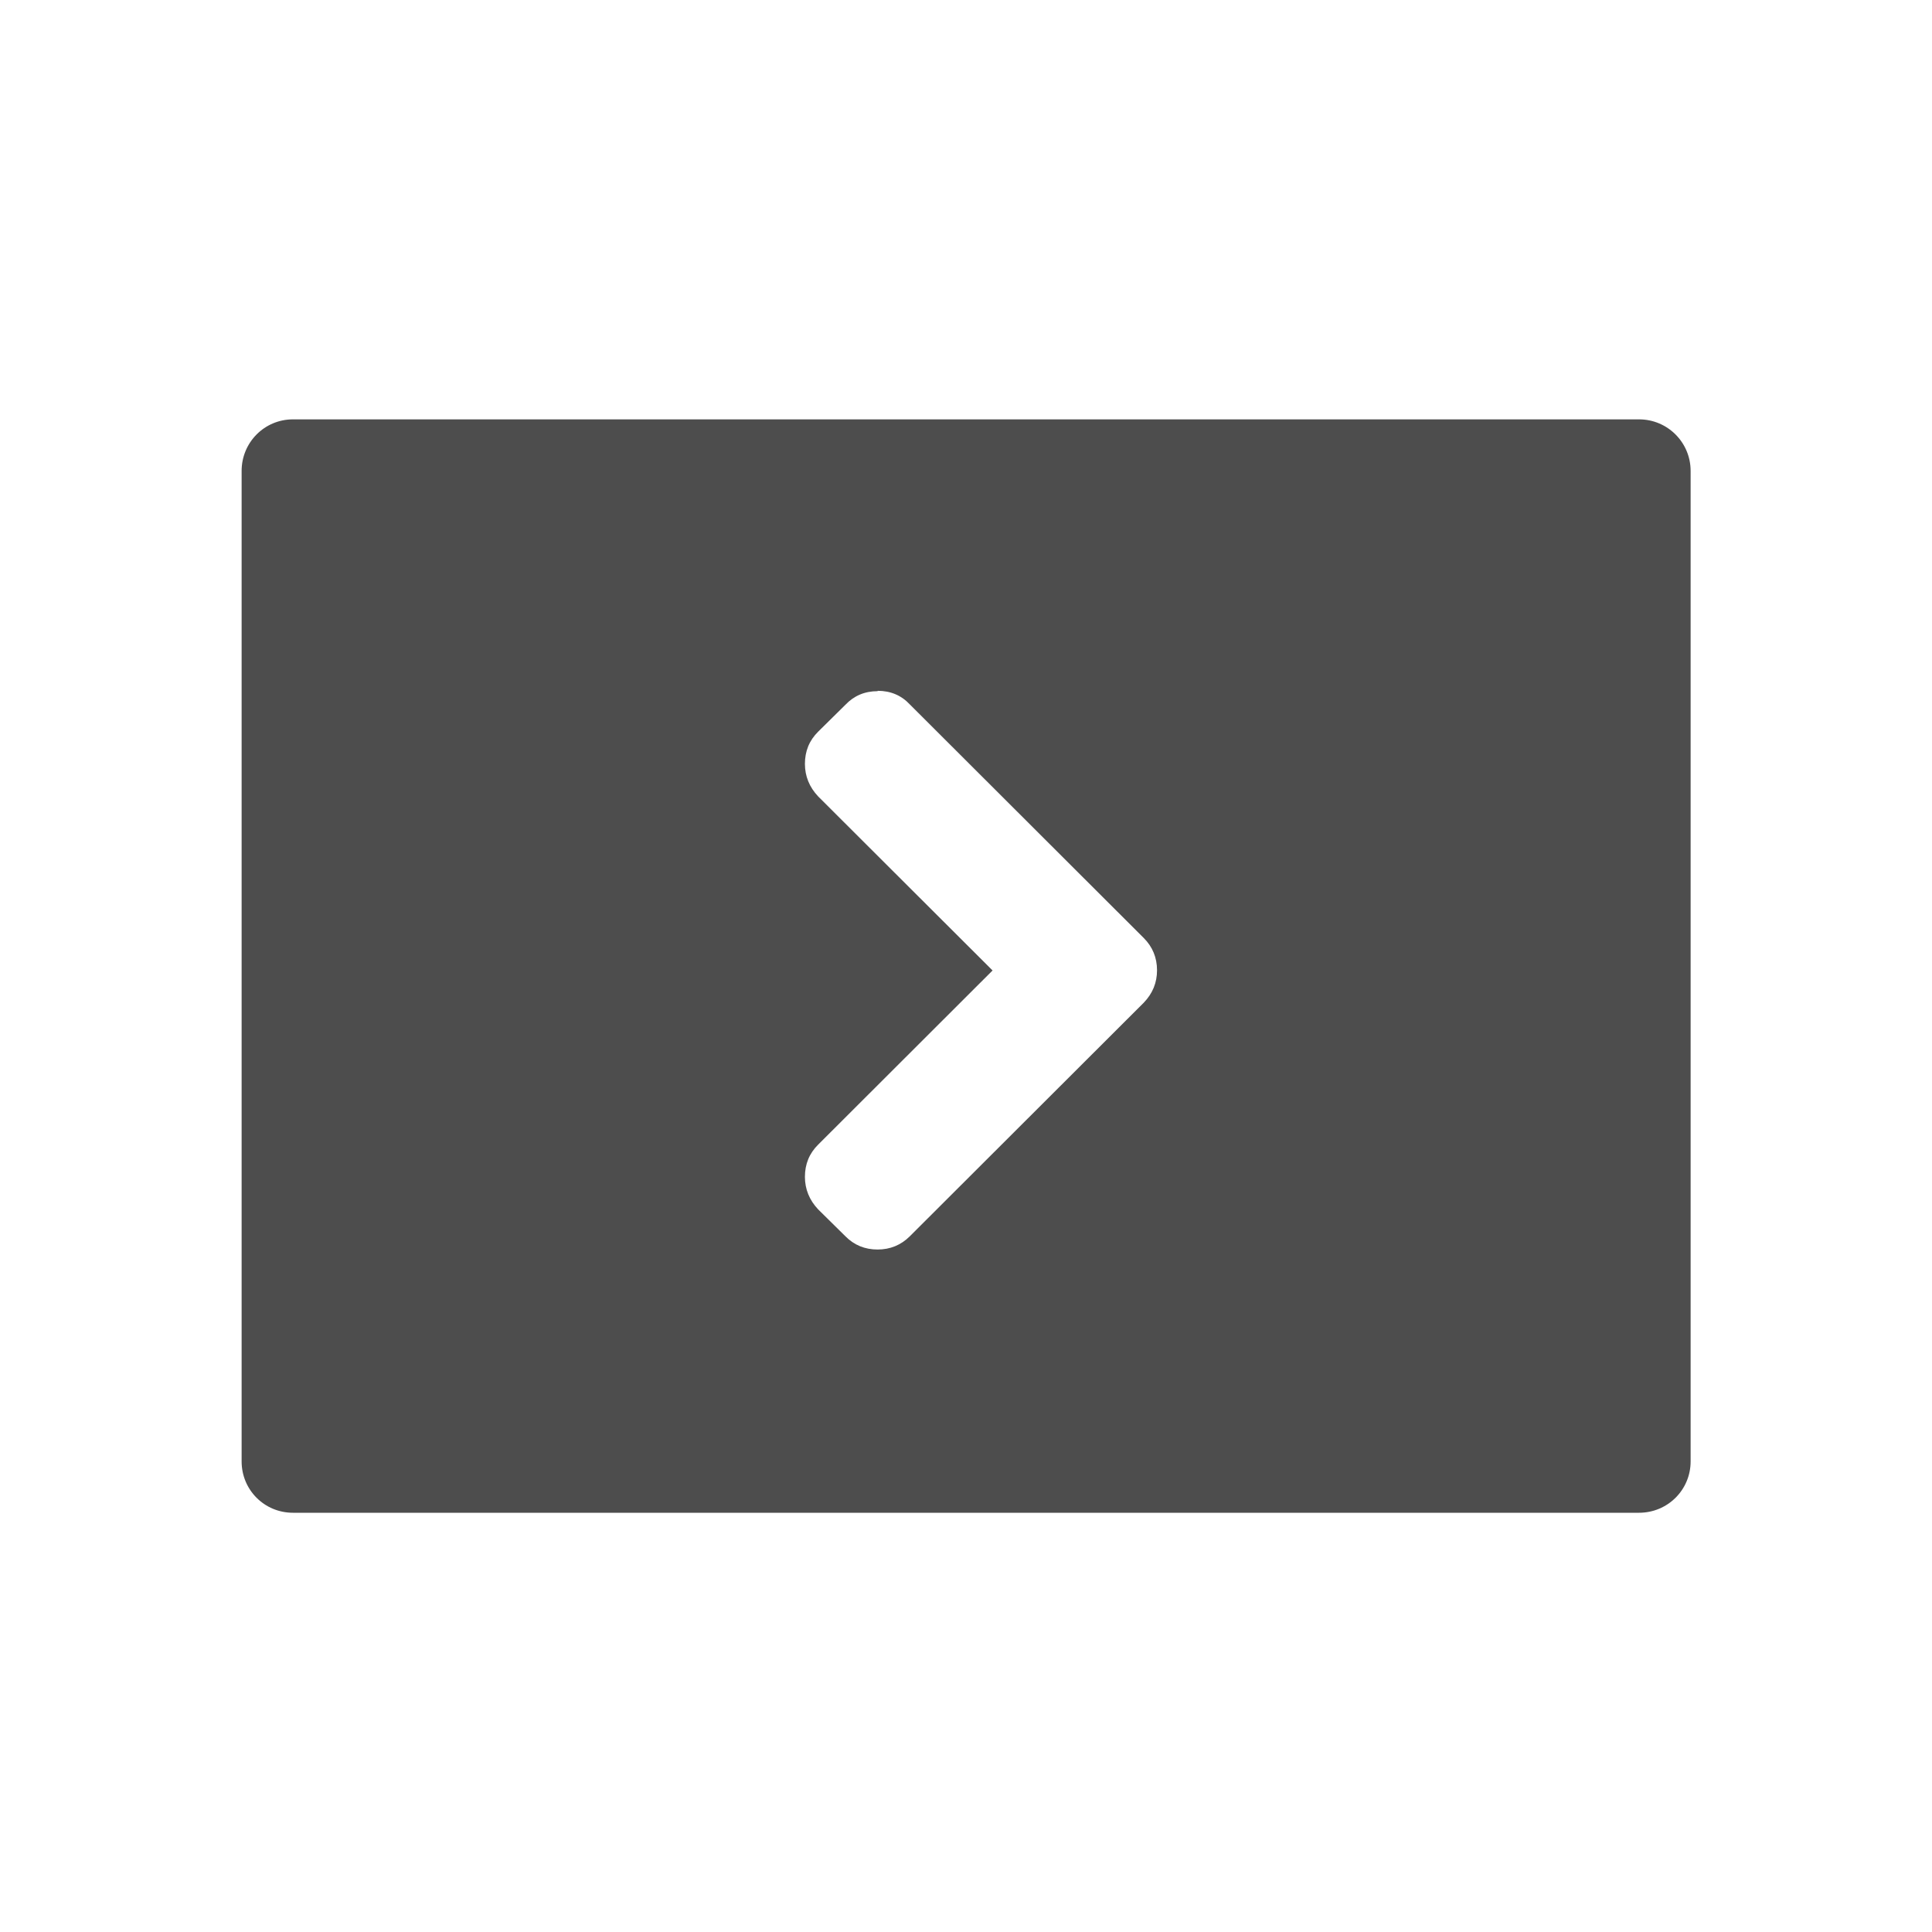 <svg enable-background="new" height="16" width="16" xmlns="http://www.w3.org/2000/svg" xmlns:xlink="http://www.w3.org/1999/xlink"><filter id="a" color-interpolation-filters="sRGB"><feBlend in2="BackgroundImage" mode="darken"/></filter><g filter="url(#a)" transform="translate(-805 351.035)"/><path d="m807.426-347.562c-.236 0-.425.191-.425.427v8.203c0 .236.189.425.425.425h11.148c.236 0 .427-.189.427-.425v-8.203c0-.236-.191-.427-.427-.427zm4.842 2.248c.107 0 .196.037.267.113l1.937 1.934c.073.073.11.163.11.267 0 .103-.036.192-.11.269l-1.937 1.934c-.073.073-.163.11-.267.11-.105 0-.194-.036-.267-.11l-.225-.222c-.073-.077-.11-.168-.11-.27 0-.105.036-.194.11-.267l1.444-1.442-1.444-1.441c-.073-.077-.11-.168-.11-.27 0-.105.036-.194.11-.267l.225-.222c.071-.075.16-.113.267-.113z" fill="#4d4d4d" transform="translate(-805 351.035)"/></svg>